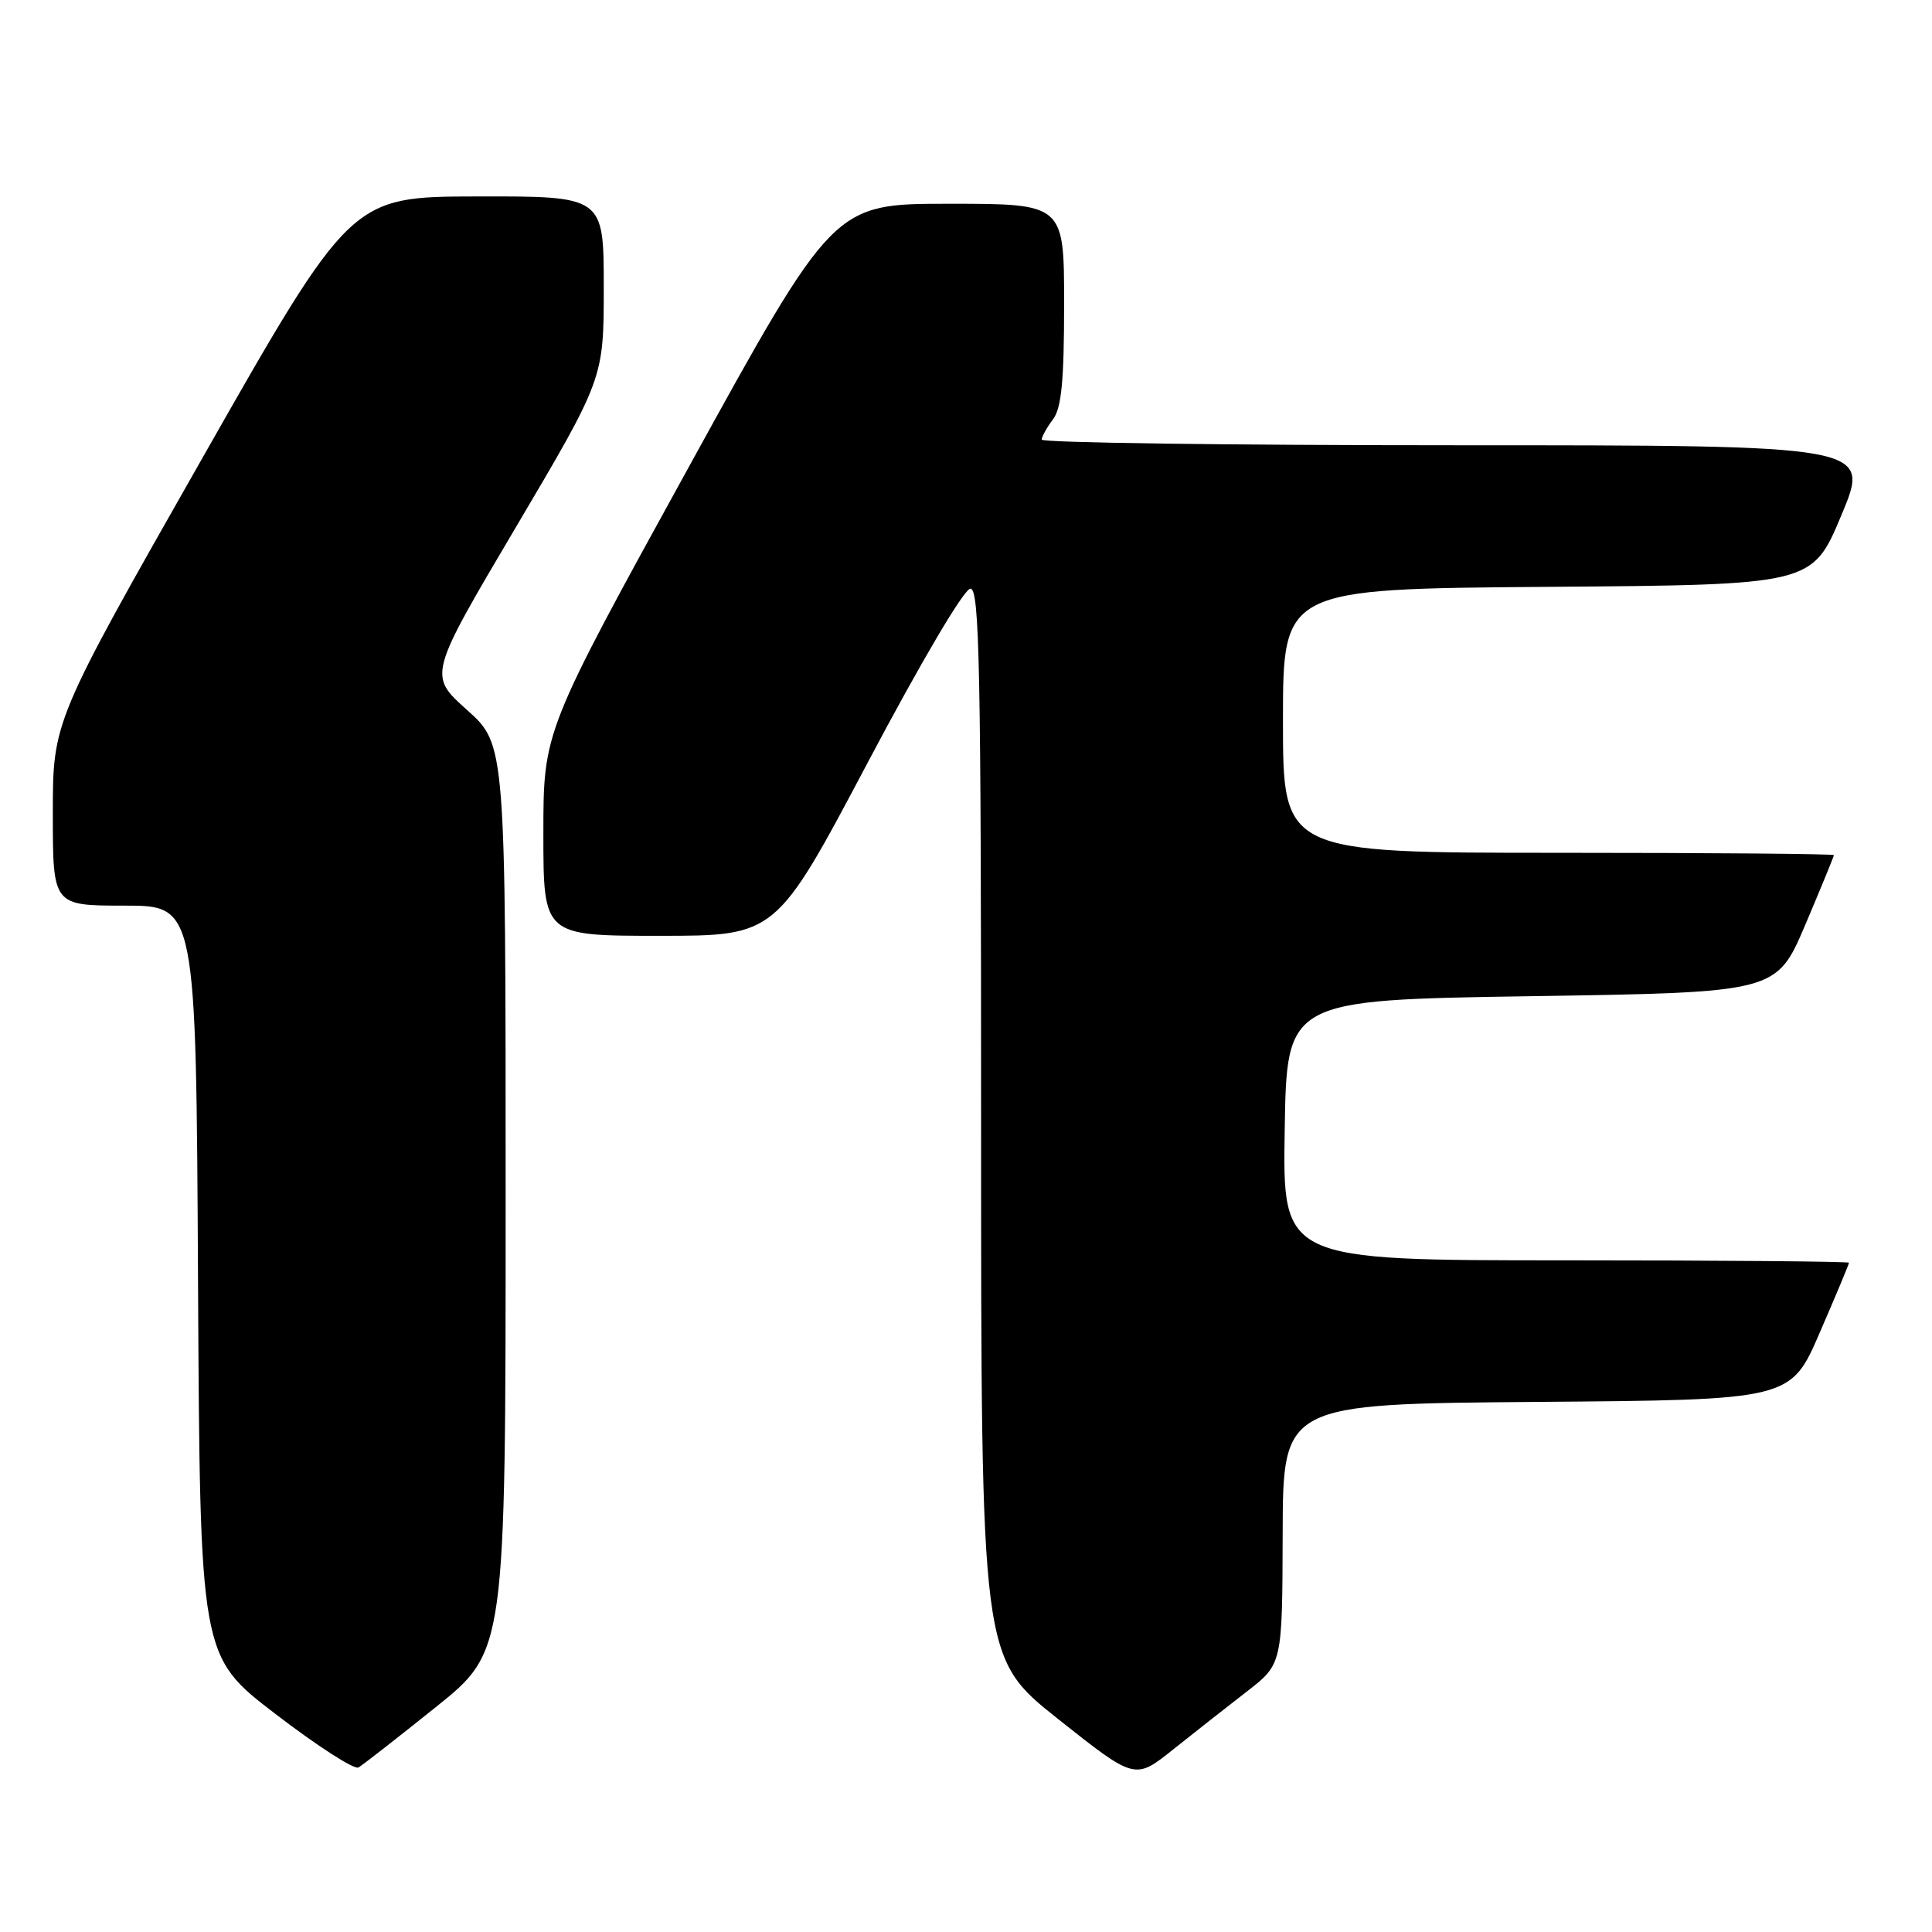 <?xml version="1.0" encoding="UTF-8" standalone="no"?>
<!DOCTYPE svg PUBLIC "-//W3C//DTD SVG 1.1//EN" "http://www.w3.org/Graphics/SVG/1.1/DTD/svg11.dtd" >
<svg xmlns="http://www.w3.org/2000/svg" xmlns:xlink="http://www.w3.org/1999/xlink" version="1.1" viewBox="0 0 256 256">
 <g >
 <path fill="currentColor"
d=" M 165.21 224.14 C 169.91 220.50 169.91 220.50 169.96 203.26 C 170.00 186.03 170.00 186.03 203.63 185.76 C 237.27 185.50 237.27 185.50 241.13 176.57 C 243.26 171.66 245.00 167.50 245.00 167.32 C 245.00 167.15 228.11 167.00 207.48 167.00 C 169.95 167.00 169.95 167.00 170.23 149.75 C 170.50 132.50 170.50 132.50 202.95 132.00 C 235.39 131.50 235.39 131.50 239.20 122.56 C 241.29 117.64 243.00 113.47 243.00 113.31 C 243.00 113.14 226.57 113.00 206.50 113.00 C 170.00 113.00 170.00 113.00 170.00 95.51 C 170.00 78.03 170.00 78.03 205.06 77.76 C 240.13 77.50 240.13 77.50 244.00 68.25 C 247.87 59.00 247.87 59.00 192.94 59.00 C 162.72 59.00 138.01 58.66 138.03 58.25 C 138.05 57.84 138.72 56.63 139.53 55.56 C 140.65 54.08 141.00 50.46 141.00 40.31 C 141.00 27.00 141.00 27.00 125.73 27.00 C 110.46 27.00 110.46 27.00 91.23 61.95 C 72.00 96.89 72.00 96.89 72.00 110.45 C 72.00 124.00 72.00 124.00 87.41 124.00 C 102.83 124.00 102.83 124.00 115.00 101.00 C 122.10 87.59 127.76 78.00 128.59 78.00 C 129.79 78.00 130.00 88.47 130.00 148.83 C 130.00 219.67 130.00 219.67 140.19 227.77 C 150.39 235.86 150.39 235.86 155.44 231.82 C 158.22 229.60 162.62 226.14 165.21 224.14 Z  M 57.75 226.20 C 67.00 218.78 67.00 218.78 67.00 158.72 C 67.00 98.66 67.00 98.66 61.88 94.07 C 56.75 89.48 56.75 89.48 68.38 69.82 C 80.00 50.15 80.00 50.15 80.00 38.07 C 80.00 26.00 80.00 26.00 63.25 26.03 C 46.50 26.06 46.50 26.06 26.75 60.81 C 7.00 95.56 7.00 95.56 7.00 107.78 C 7.00 120.00 7.00 120.00 16.49 120.00 C 25.98 120.00 25.98 120.00 26.24 169.72 C 26.50 219.45 26.50 219.45 36.50 227.11 C 42.00 231.33 46.95 234.52 47.50 234.20 C 48.05 233.88 52.66 230.28 57.75 226.20 Z "/>
</g>
</svg>